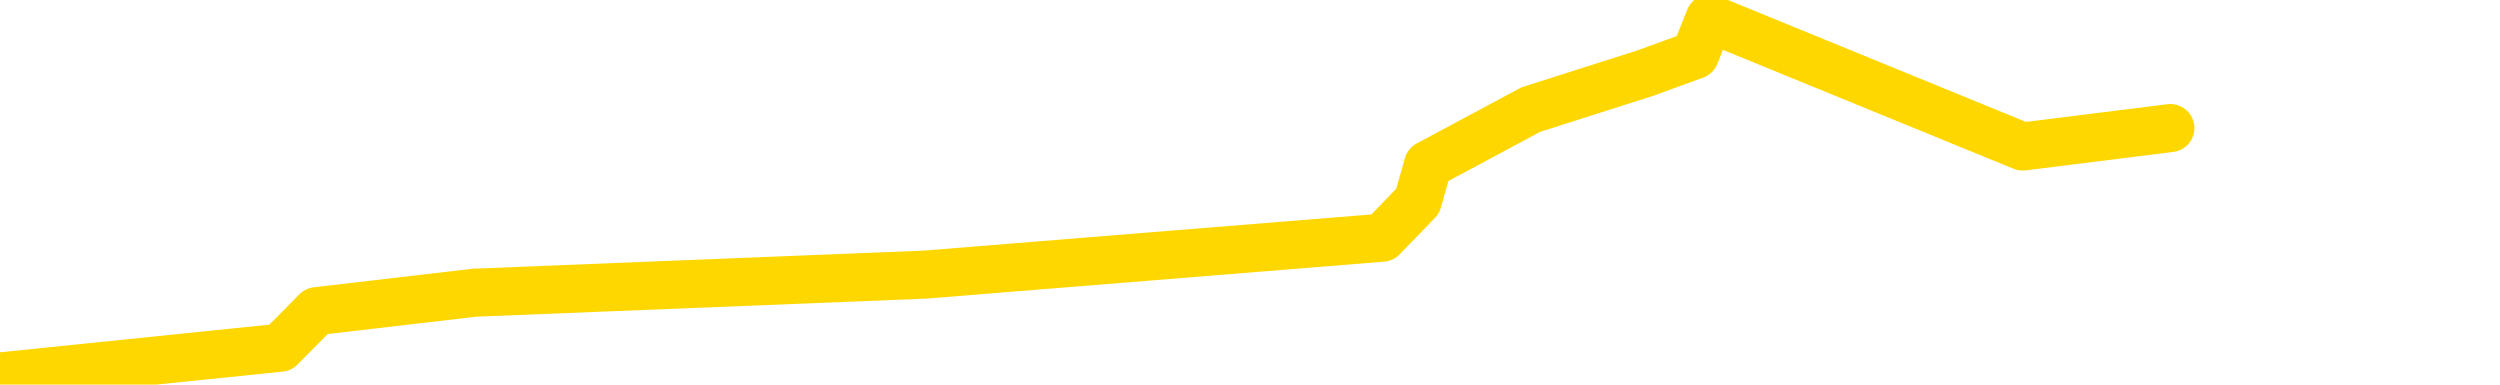 <svg xmlns="http://www.w3.org/2000/svg" version="1.1" viewBox="0 0 6500 1000">
	<path fill="none" stroke="gold" stroke-width="125" stroke-linecap="round" stroke-linejoin="round" d="M0 3806  L-15245 3806 L-14833 3711 L-14609 3758 L-14551 3711 L-14514 3616 L-14329 3520 L-13839 3425 L-13546 3378 L-13234 3330 L-13000 3235 L-12947 3140 L-12887 3045 L-12734 2997 L-12694 2950 L-12561 2902 L-12269 2950 L-11728 2902 L-11118 2807 L-11070 2902 L-10430 2807 L-10396 2854 L-9871 2759 L-9738 2712 L-9348 2521 L-9020 2426 L-8903 2331 L-8691 2426 L-7974 2379 L-7404 2331 L-7297 2284 L-7123 2188 L-6901 2093 L-6500 2046 L-6474 1950 L-5546 1855 L-5459 1760 L-5376 1665 L-5306 1570 L-5009 1522 L-4857 1475 L-2967 1760 L-2866 1617 L-2604 1522 L-2310 1617 L-2169 1522 L-1920 1475 L-1884 1427 L-1726 1332 L-1262 1284 L-1009 1189 L-797 1142 L-546 1094 L-197 999 L729 904 L823 809 L1234 761 L2405 714 L3594 618 L3686 523 L3713 428 L3980 285 L4278 190 L4407 143 L4445 48 L5259 381 L5643 333" />
</svg>
